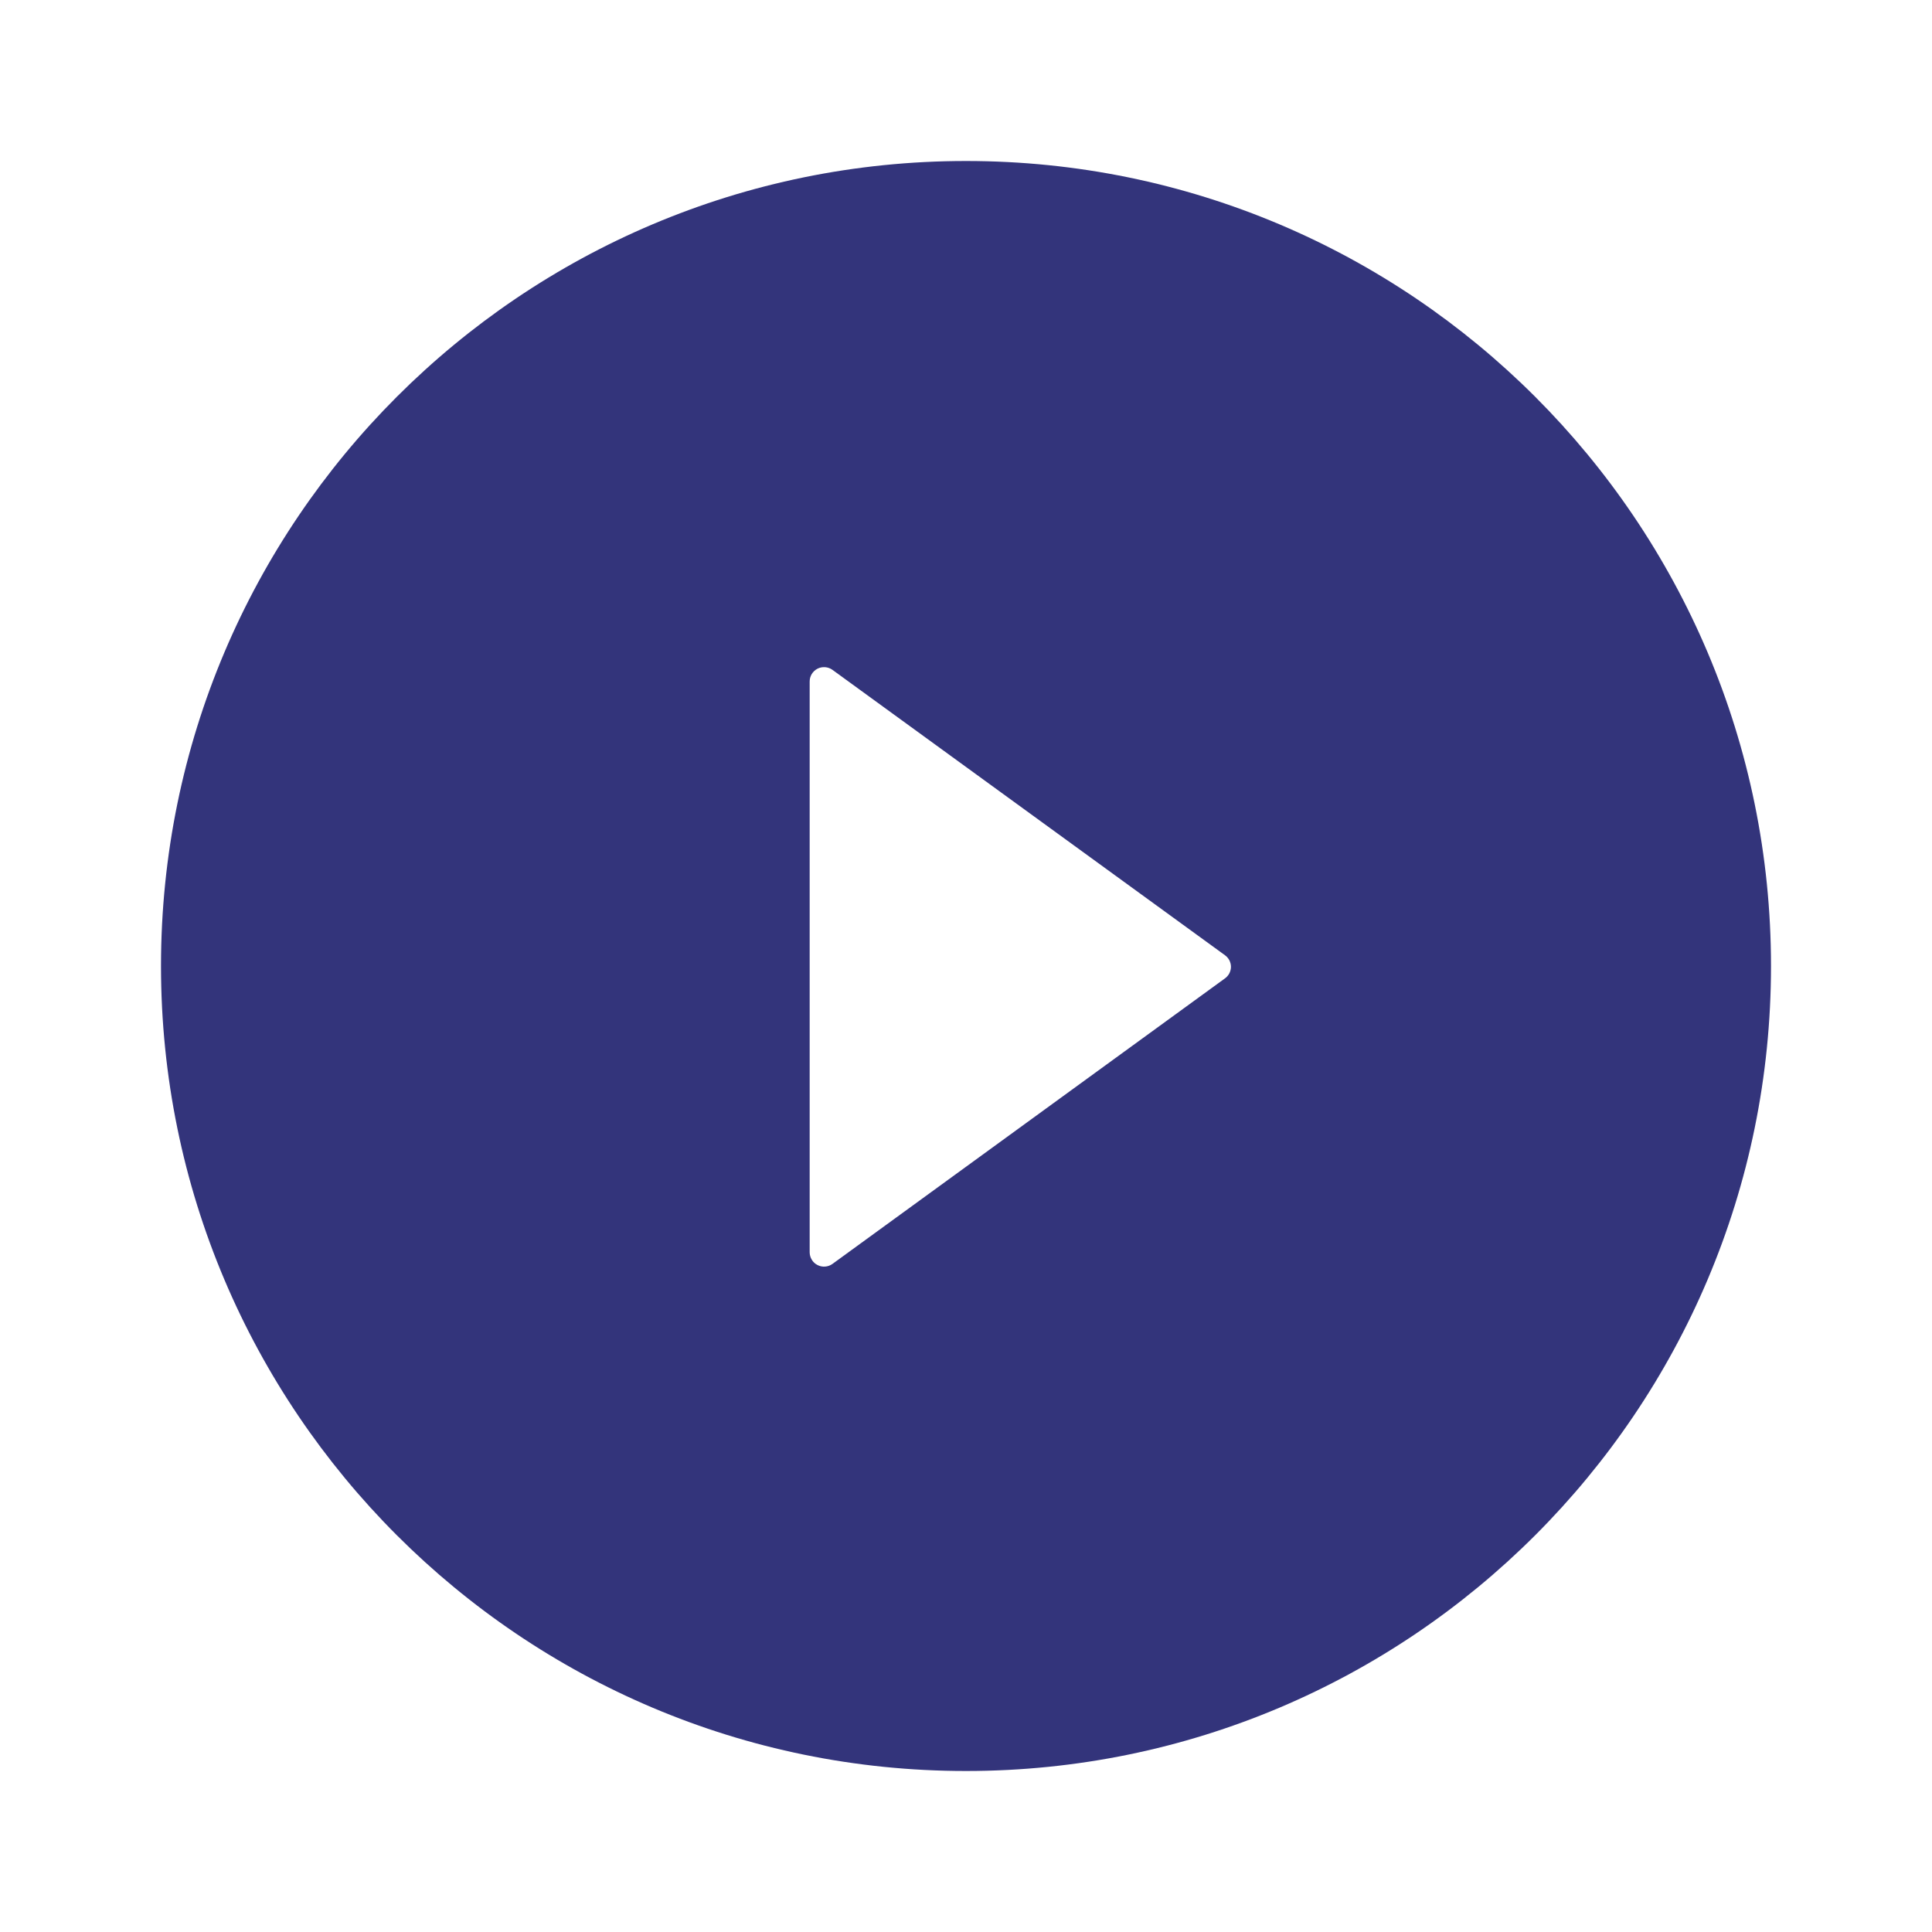 <svg width="36" height="36" viewBox="0 0 36 36" fill="none" xmlns="http://www.w3.org/2000/svg">
<path d="M18 3C9.717 3 3 9.717 3 18C3 26.284 9.717 33 18 33C26.284 33 33 26.284 33 18C33 9.717 26.284 3 18 3ZM22.825 18.231L15.512 23.551C15.472 23.58 15.425 23.597 15.376 23.601C15.326 23.605 15.277 23.595 15.233 23.572C15.189 23.55 15.152 23.516 15.127 23.474C15.101 23.431 15.087 23.383 15.087 23.334V12.7C15.087 12.65 15.1 12.602 15.126 12.559C15.152 12.517 15.189 12.483 15.233 12.46C15.277 12.438 15.326 12.428 15.376 12.432C15.425 12.436 15.472 12.453 15.512 12.482L22.825 17.799C22.859 17.823 22.887 17.856 22.907 17.893C22.926 17.931 22.937 17.973 22.937 18.015C22.937 18.057 22.926 18.099 22.907 18.137C22.887 18.174 22.859 18.207 22.825 18.231Z" fill="#33347B"/>
</svg>

